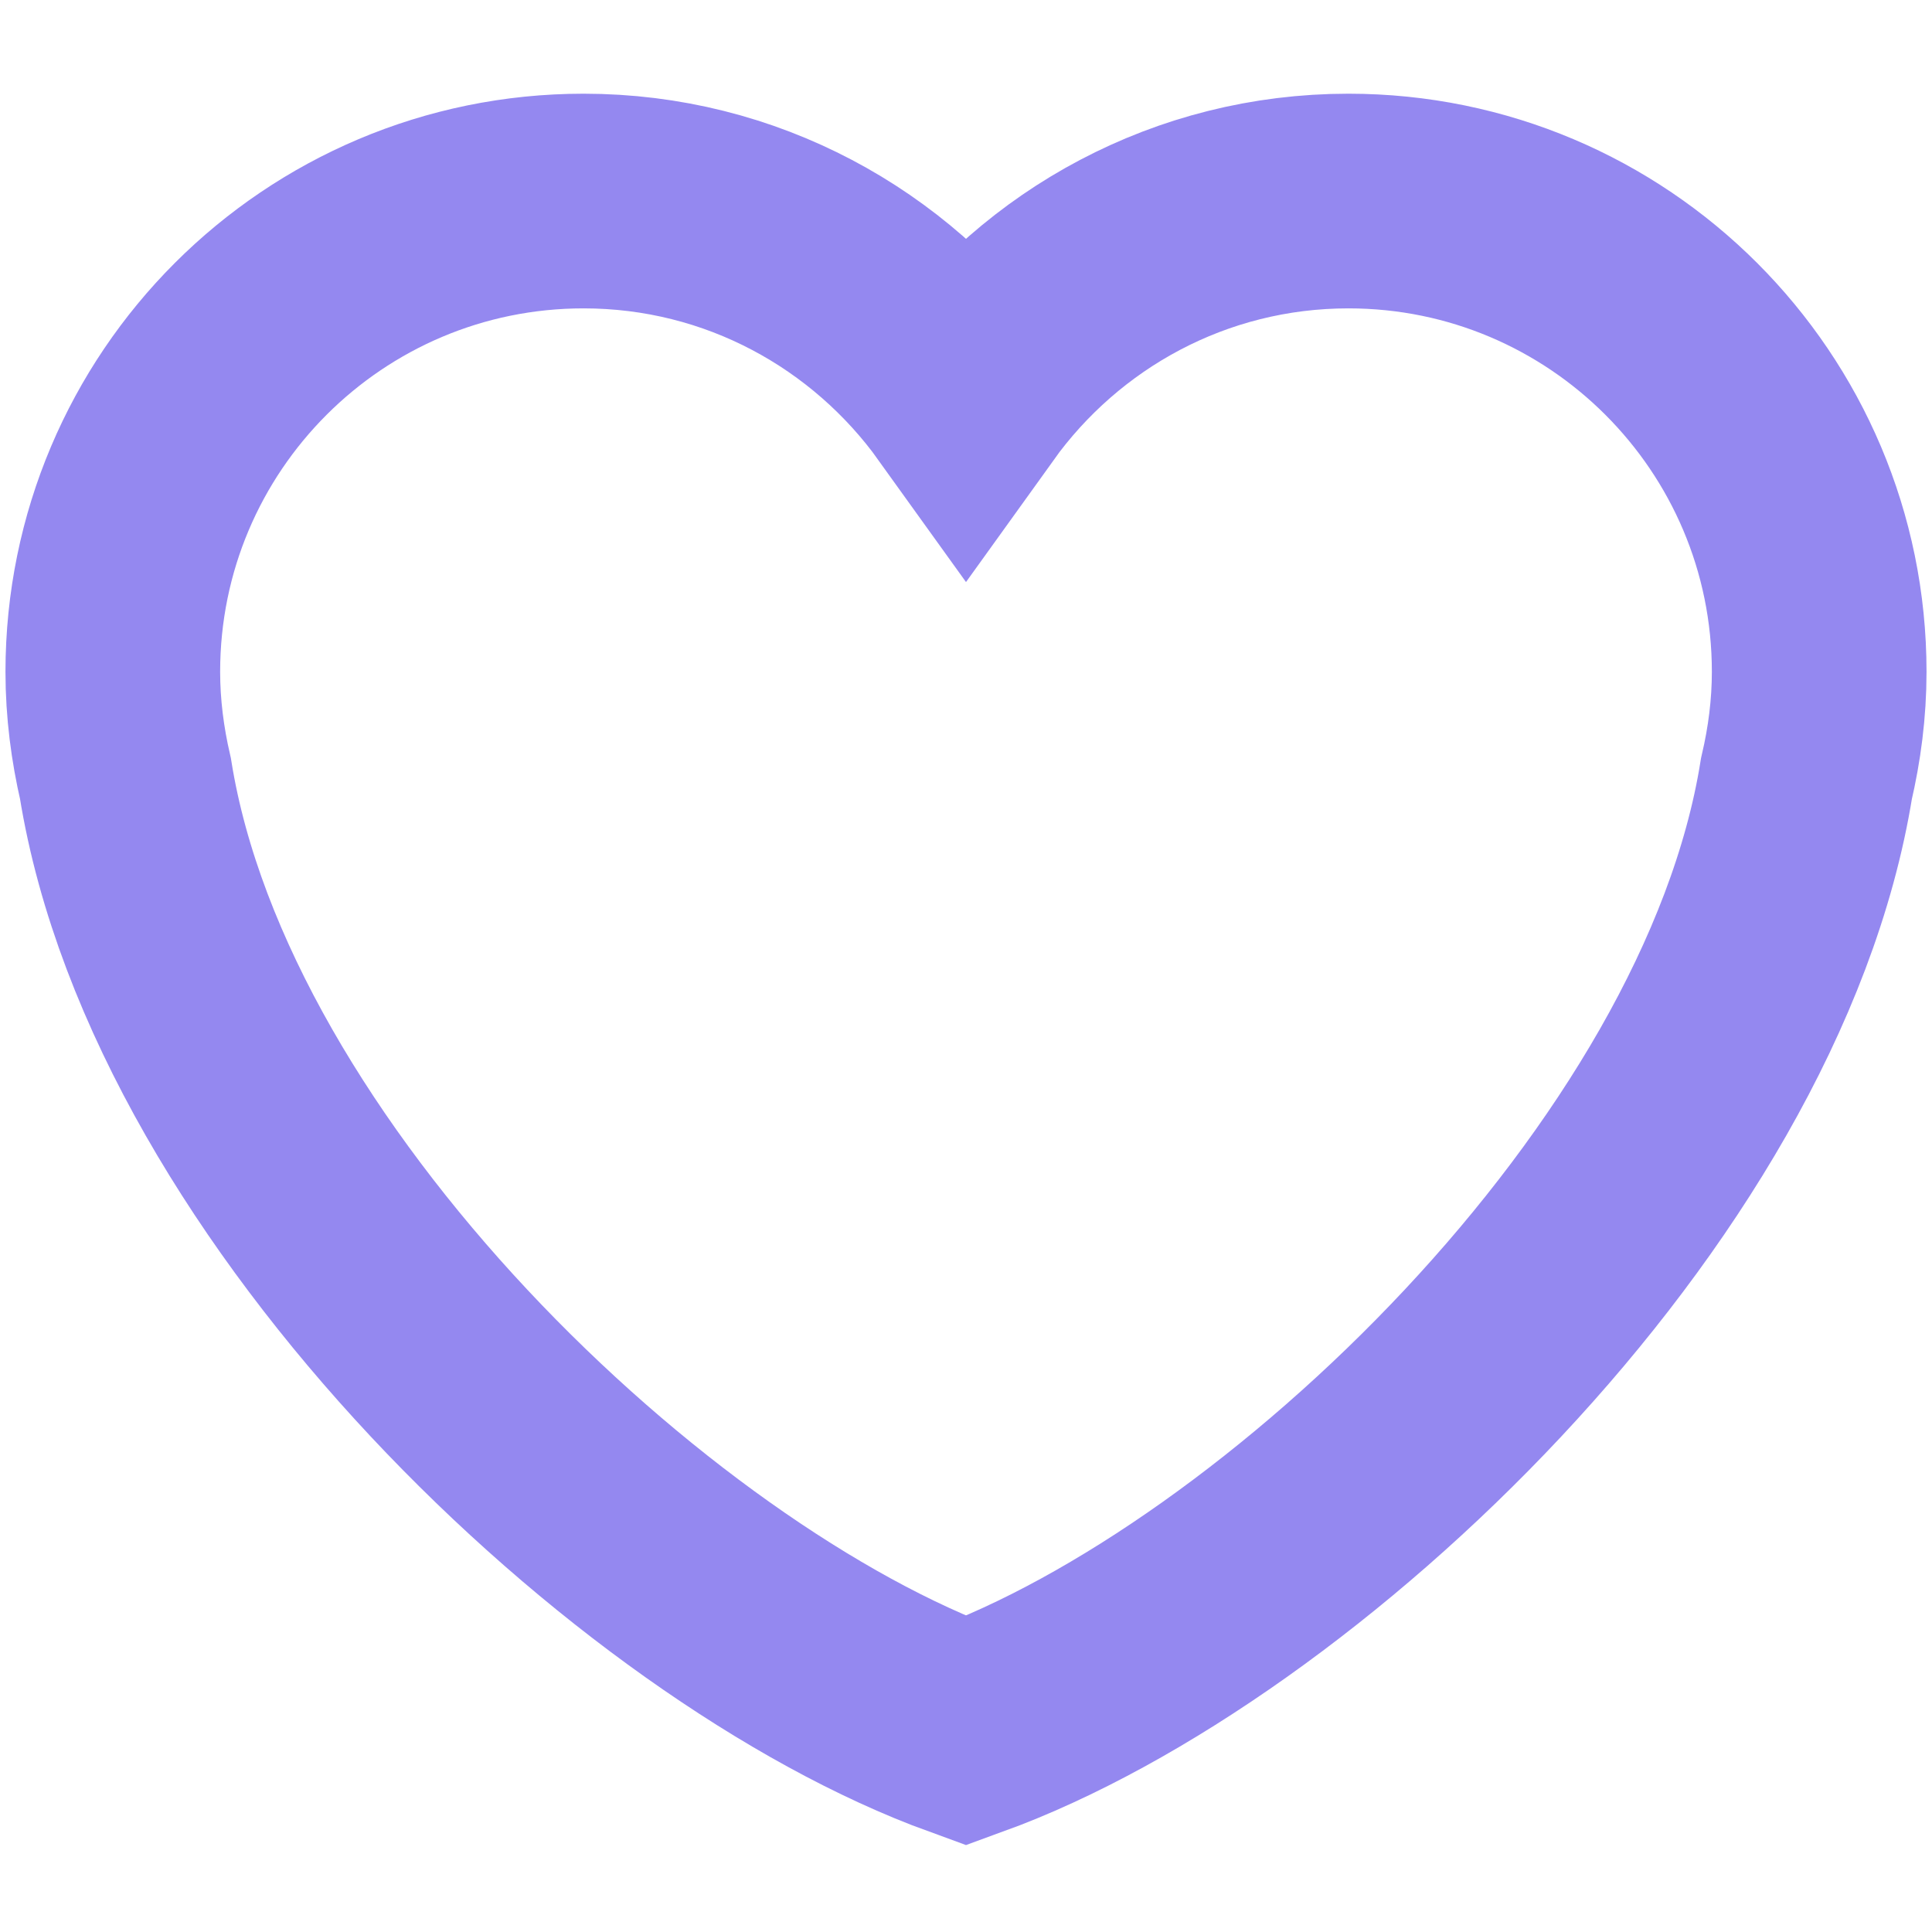 <svg width="18" height="18" viewBox="0 0 18 18" xmlns="http://www.w3.org/2000/svg" fill="none">
    <path d="M16.949 6.259C16.949 3.837 14.985 1.873 12.563 1.873C11.093 1.873 9.796 2.599 9 3.708C8.204 2.599 6.907 1.873 5.437 1.873C3.015 1.873 1.051 3.836 1.051 6.259C1.051 6.602 1.095 6.935 1.169 7.255C1.778 11.039 5.985 15.03 9 16.126C12.015 15.03 16.222 11.039 16.83 7.256C16.905 6.935 16.949 6.603 16.949 6.259V6.259Z" stroke="#9488F0" stroke-width="2"></path></svg>